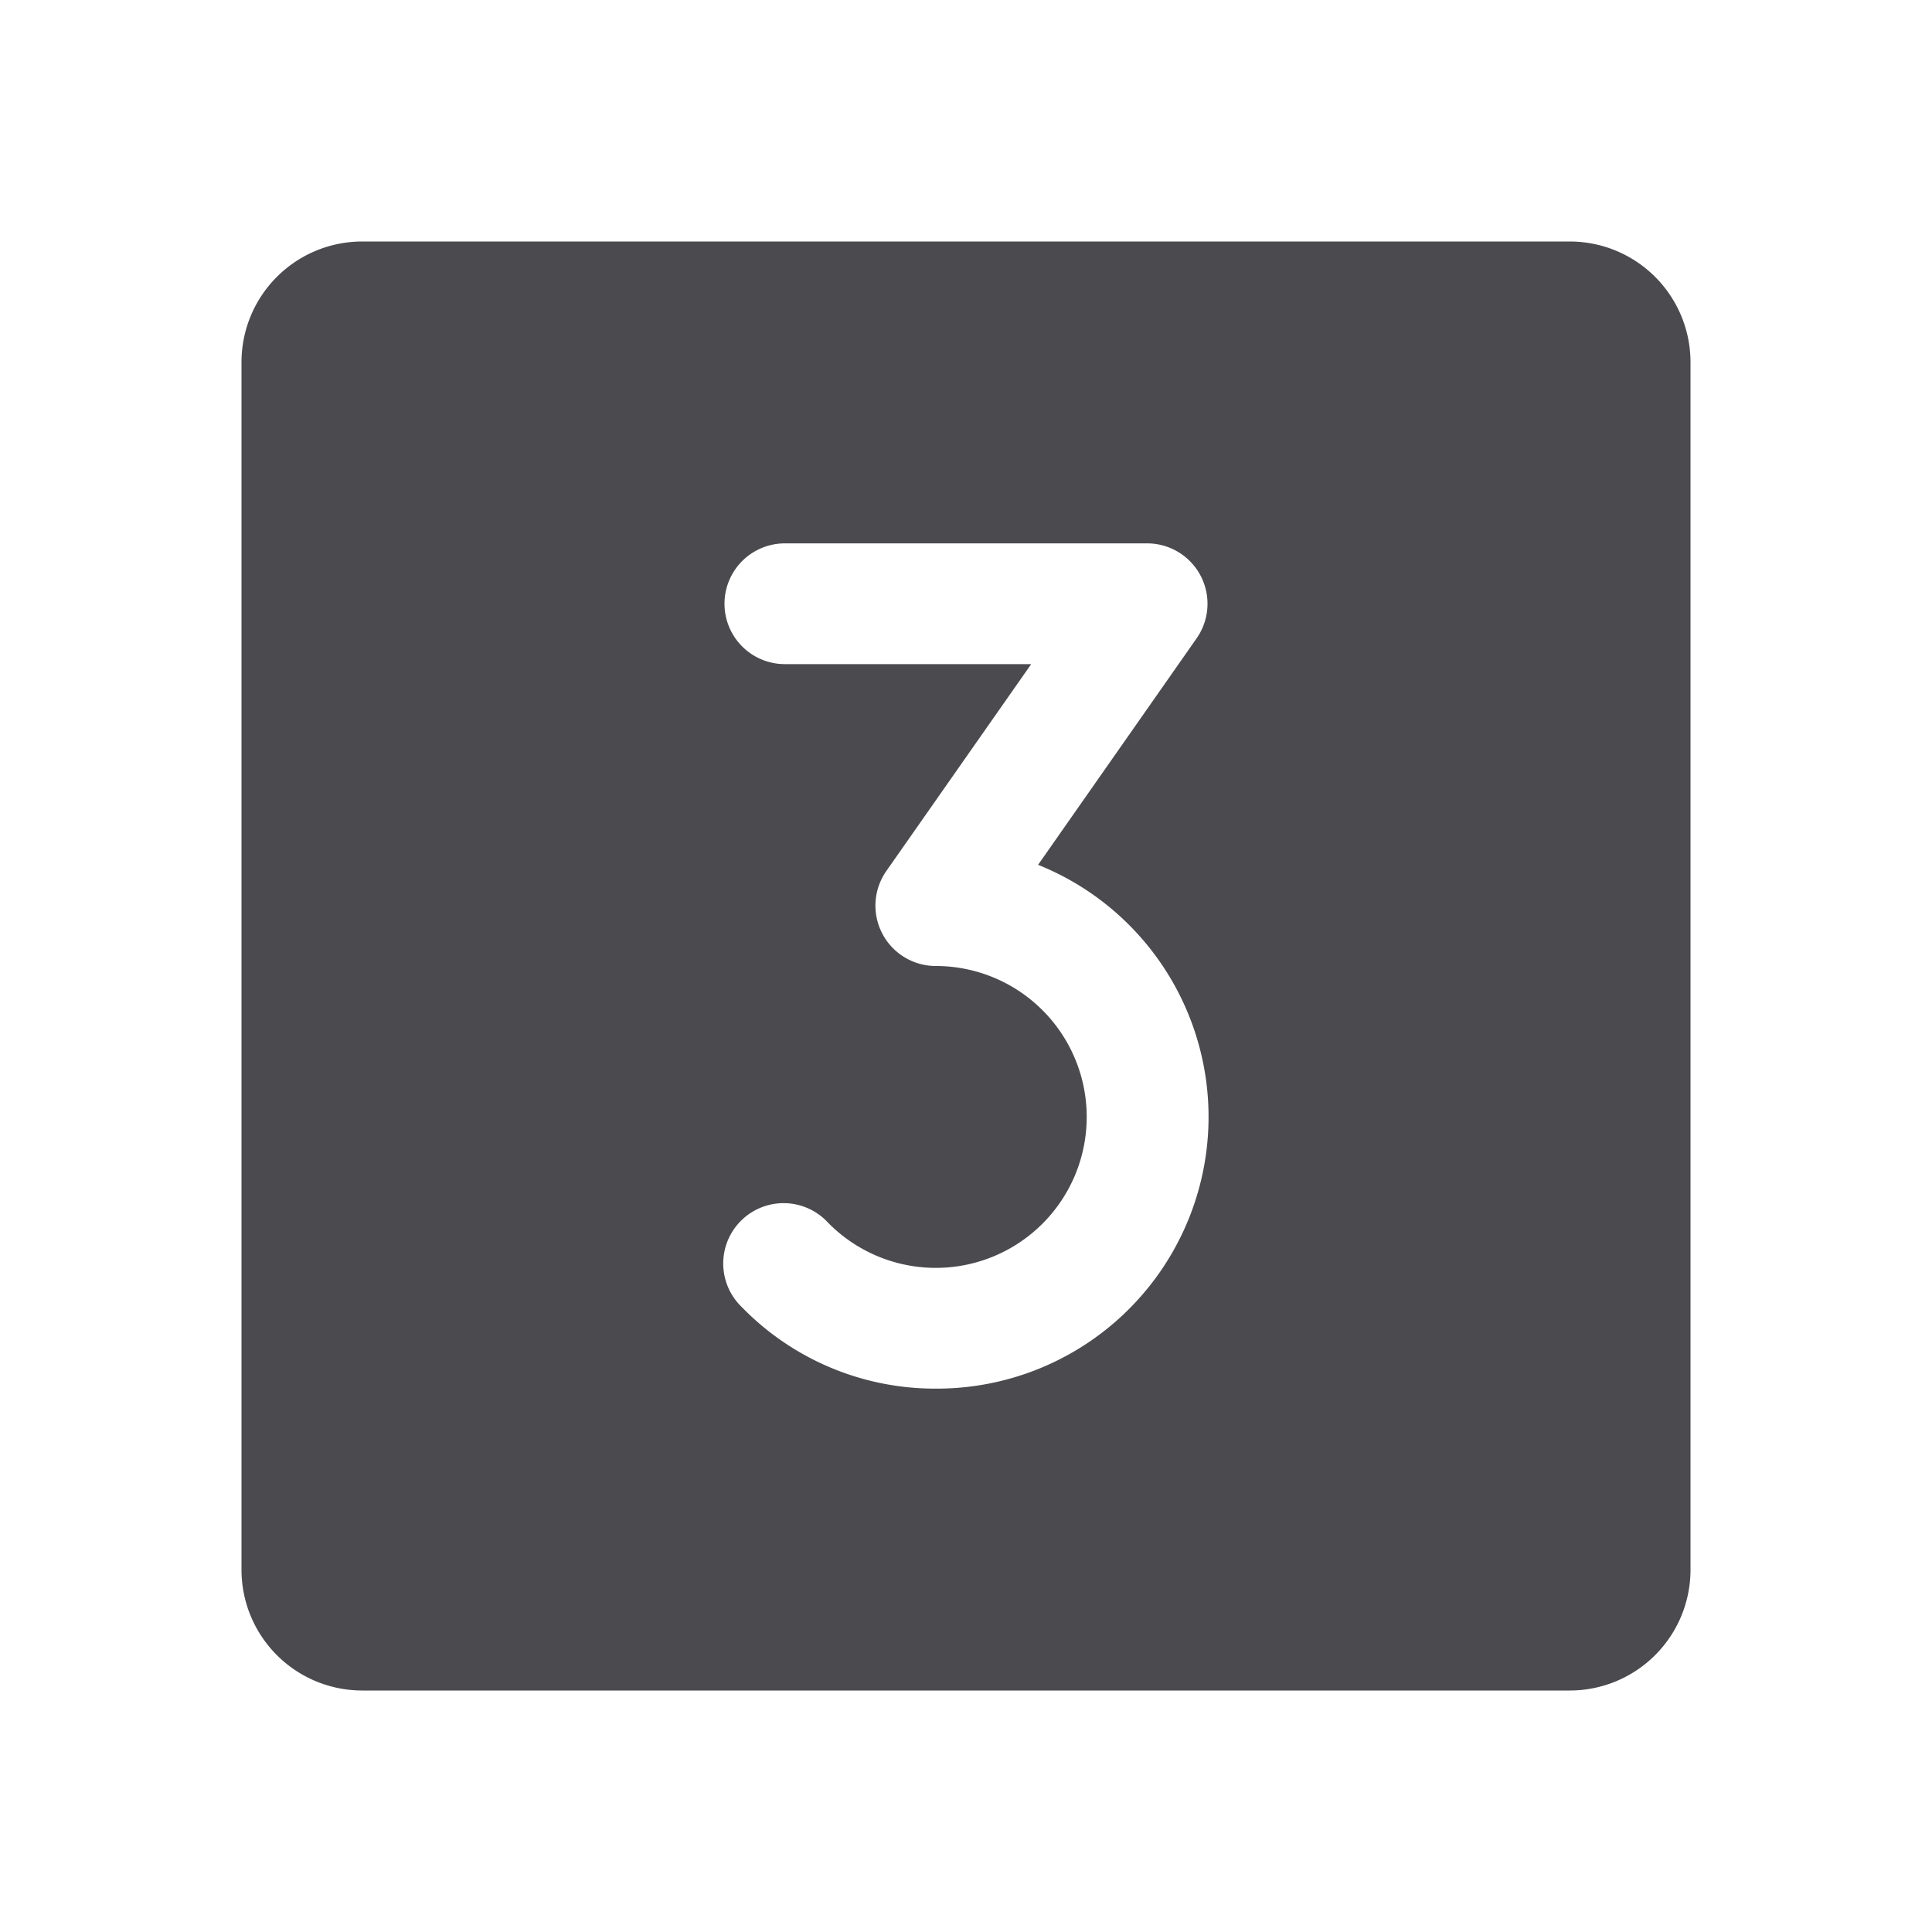 <svg xmlns="http://www.w3.org/2000/svg" width="32" height="32" fill="none" viewBox="0 0 32 32">
  <path fill="#4A4A4F" d="M26 4H6a2 2 0 0 0-2 2v20a2 2 0 0 0 2 2h20a2 2 0 0 0 2-2V6a2 2 0 0 0-2-2ZM15.5 23a4.464 4.464 0 0 1-3.214-1.351 1 1 0 1 1 1.428-1.399A2.5 2.5 0 1 0 15.5 16a1 1 0 0 1-.819-1.574L17.08 11H13a1 1 0 0 1 0-2h6a1 1 0 0 1 .819 1.574l-2.625 3.75A4.5 4.5 0 0 1 15.5 23Z"/>
</svg>
